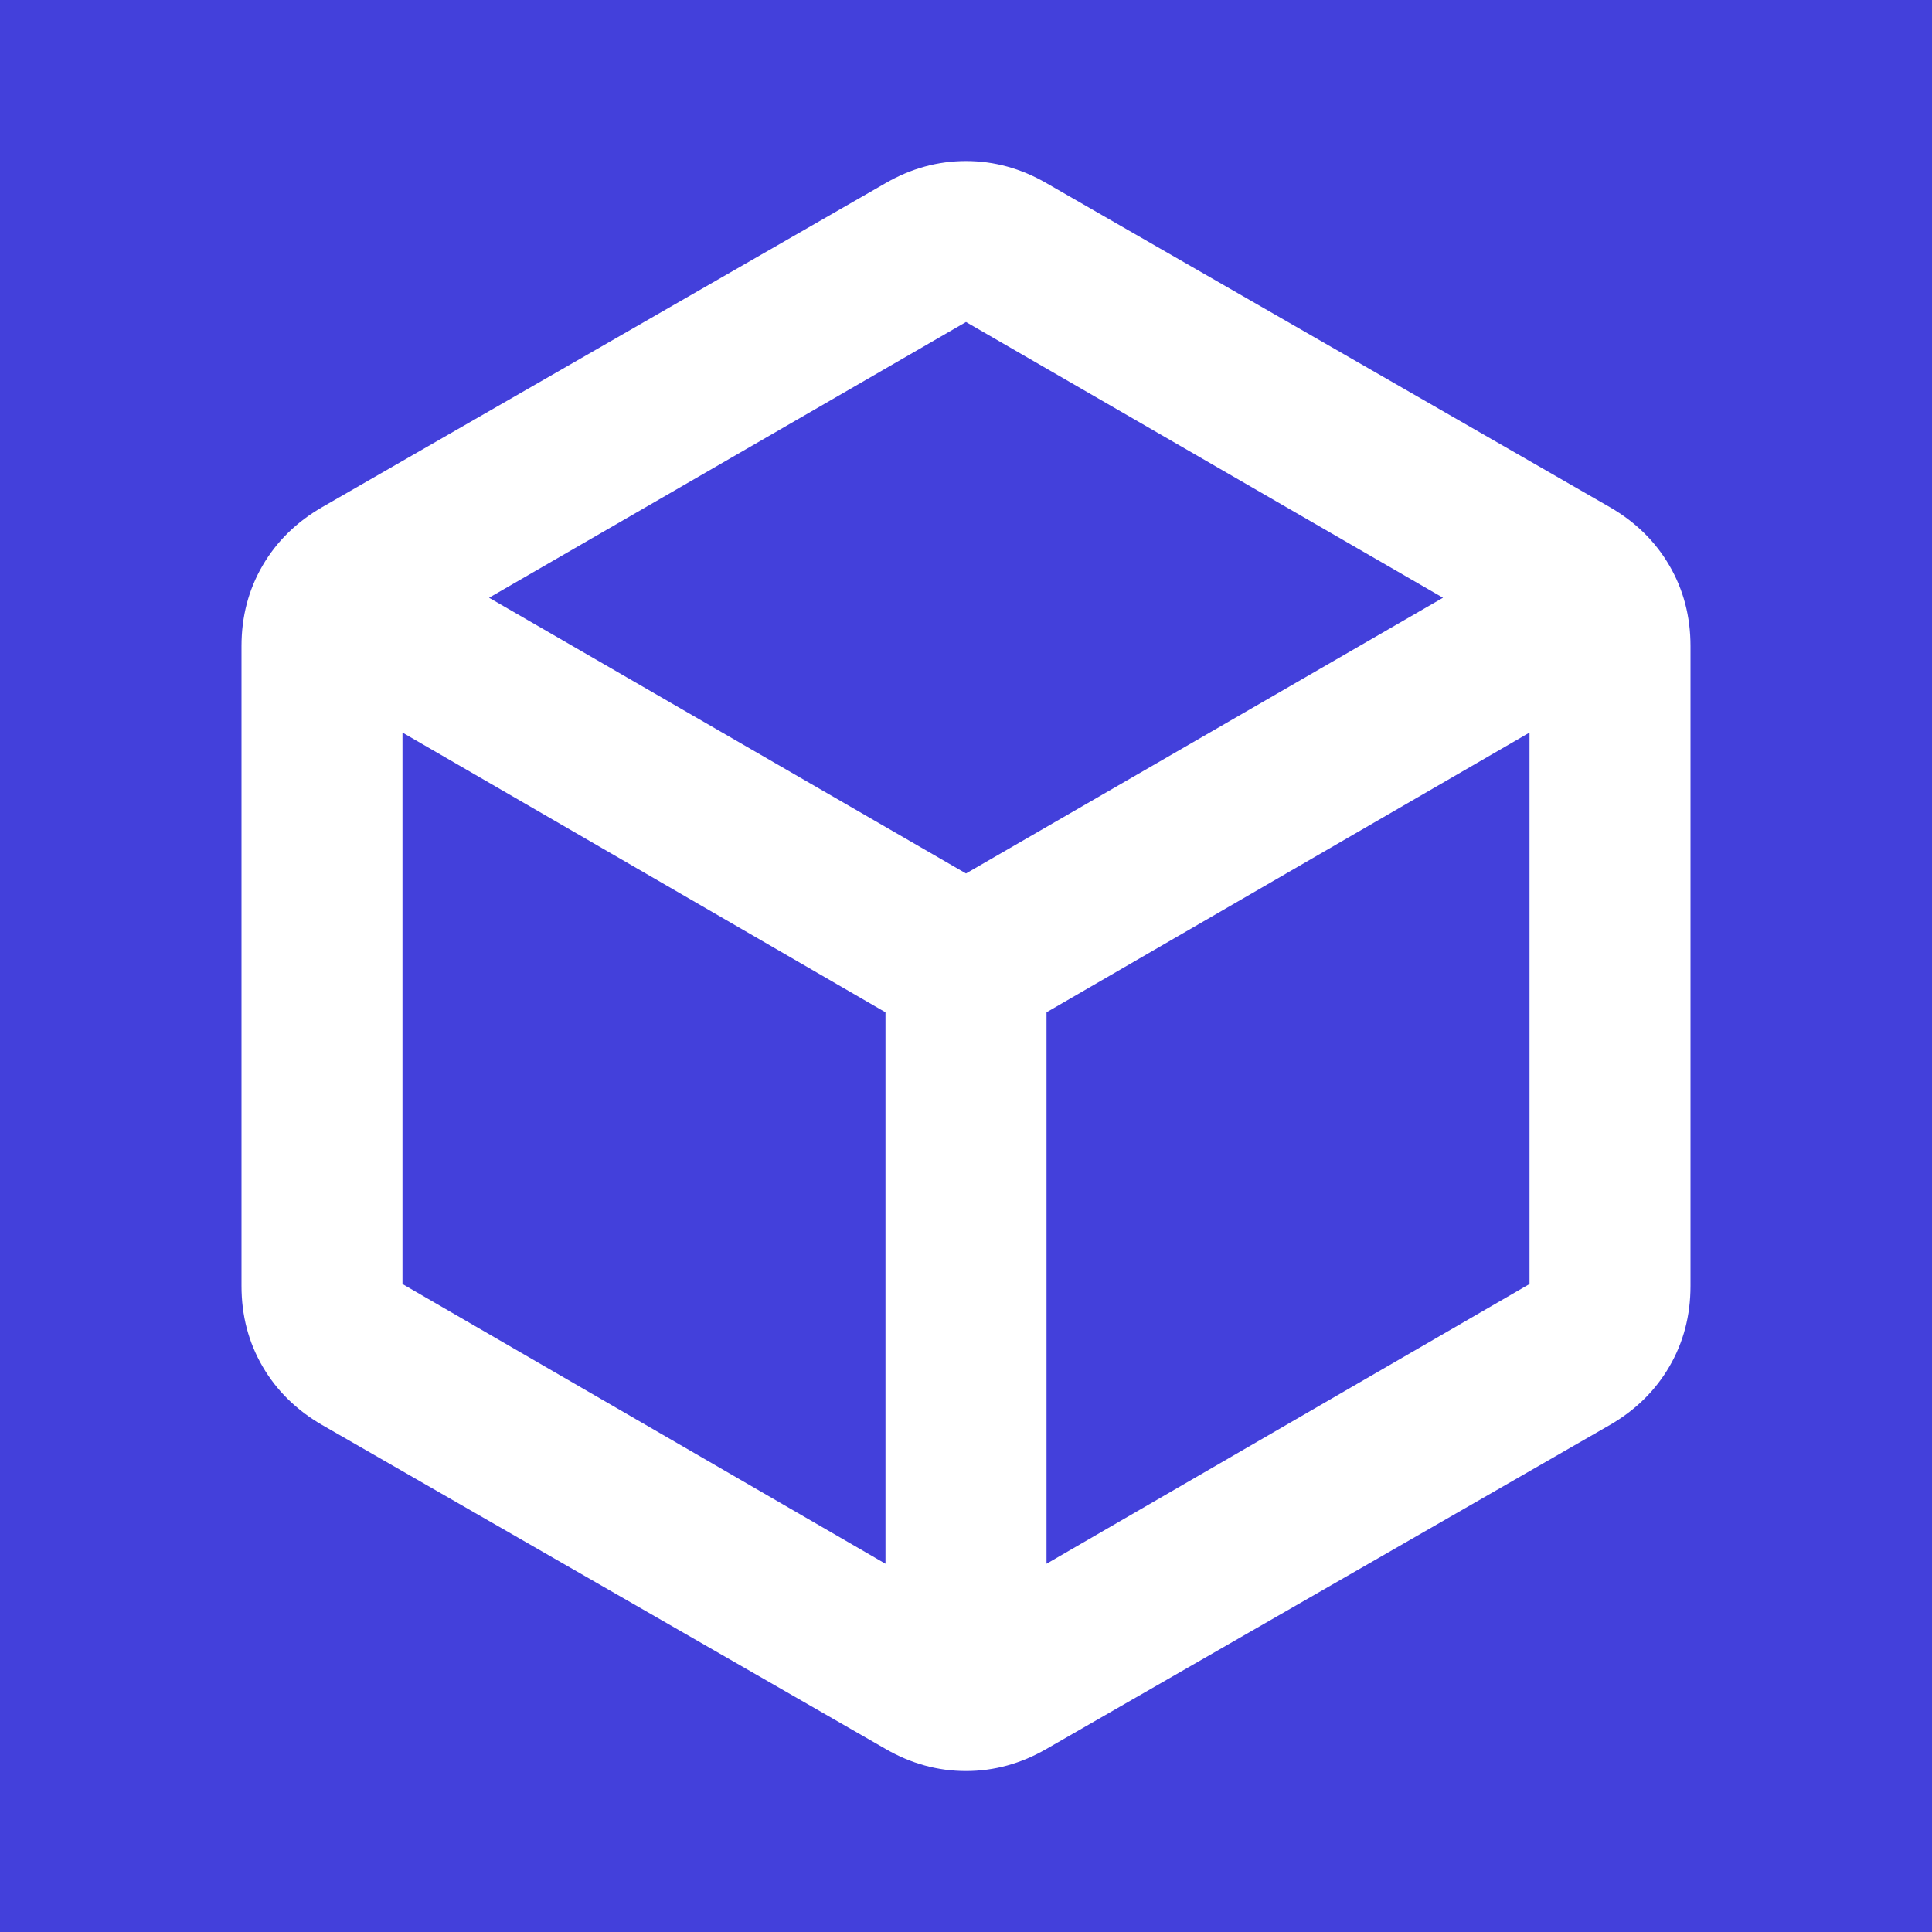 <svg width="28" height="28" viewBox="0 0 28 28" fill="none" xmlns="http://www.w3.org/2000/svg">
<rect width="28" height="28" fill="#4340DB"/>
<mask id="mask0_1876_14950" style="mask-type:alpha" maskUnits="userSpaceOnUse" x="0" y="0" width="28" height="28">
<rect width="28" height="28" fill="#D9D9D9"/>
</mask>
<g mask="url(#mask0_1876_14950)">
<path d="M12.833 22.663V14.671L5.833 10.617V18.609L12.833 22.663ZM15.167 22.663L22.167 18.609V10.617L15.167 14.671V22.663ZM14 12.659L20.913 8.663L14 4.667L7.088 8.663L14 12.659ZM4.667 20.651C4.297 20.437 4.01 20.155 3.806 19.805C3.602 19.455 3.5 19.066 3.5 18.638V9.363C3.5 8.935 3.602 8.546 3.806 8.196C4.01 7.846 4.297 7.565 4.667 7.351L12.833 2.655C13.203 2.441 13.592 2.334 14 2.334C14.408 2.334 14.797 2.441 15.167 2.655L23.333 7.351C23.703 7.565 23.99 7.846 24.194 8.196C24.398 8.546 24.5 8.935 24.5 9.363V18.638C24.5 19.066 24.398 19.455 24.194 19.805C23.99 20.155 23.703 20.437 23.333 20.651L15.167 25.346C14.797 25.56 14.408 25.667 14 25.667C13.592 25.667 13.203 25.56 12.833 25.346L4.667 20.651Z" fill="white"/>
</g>
</svg>
